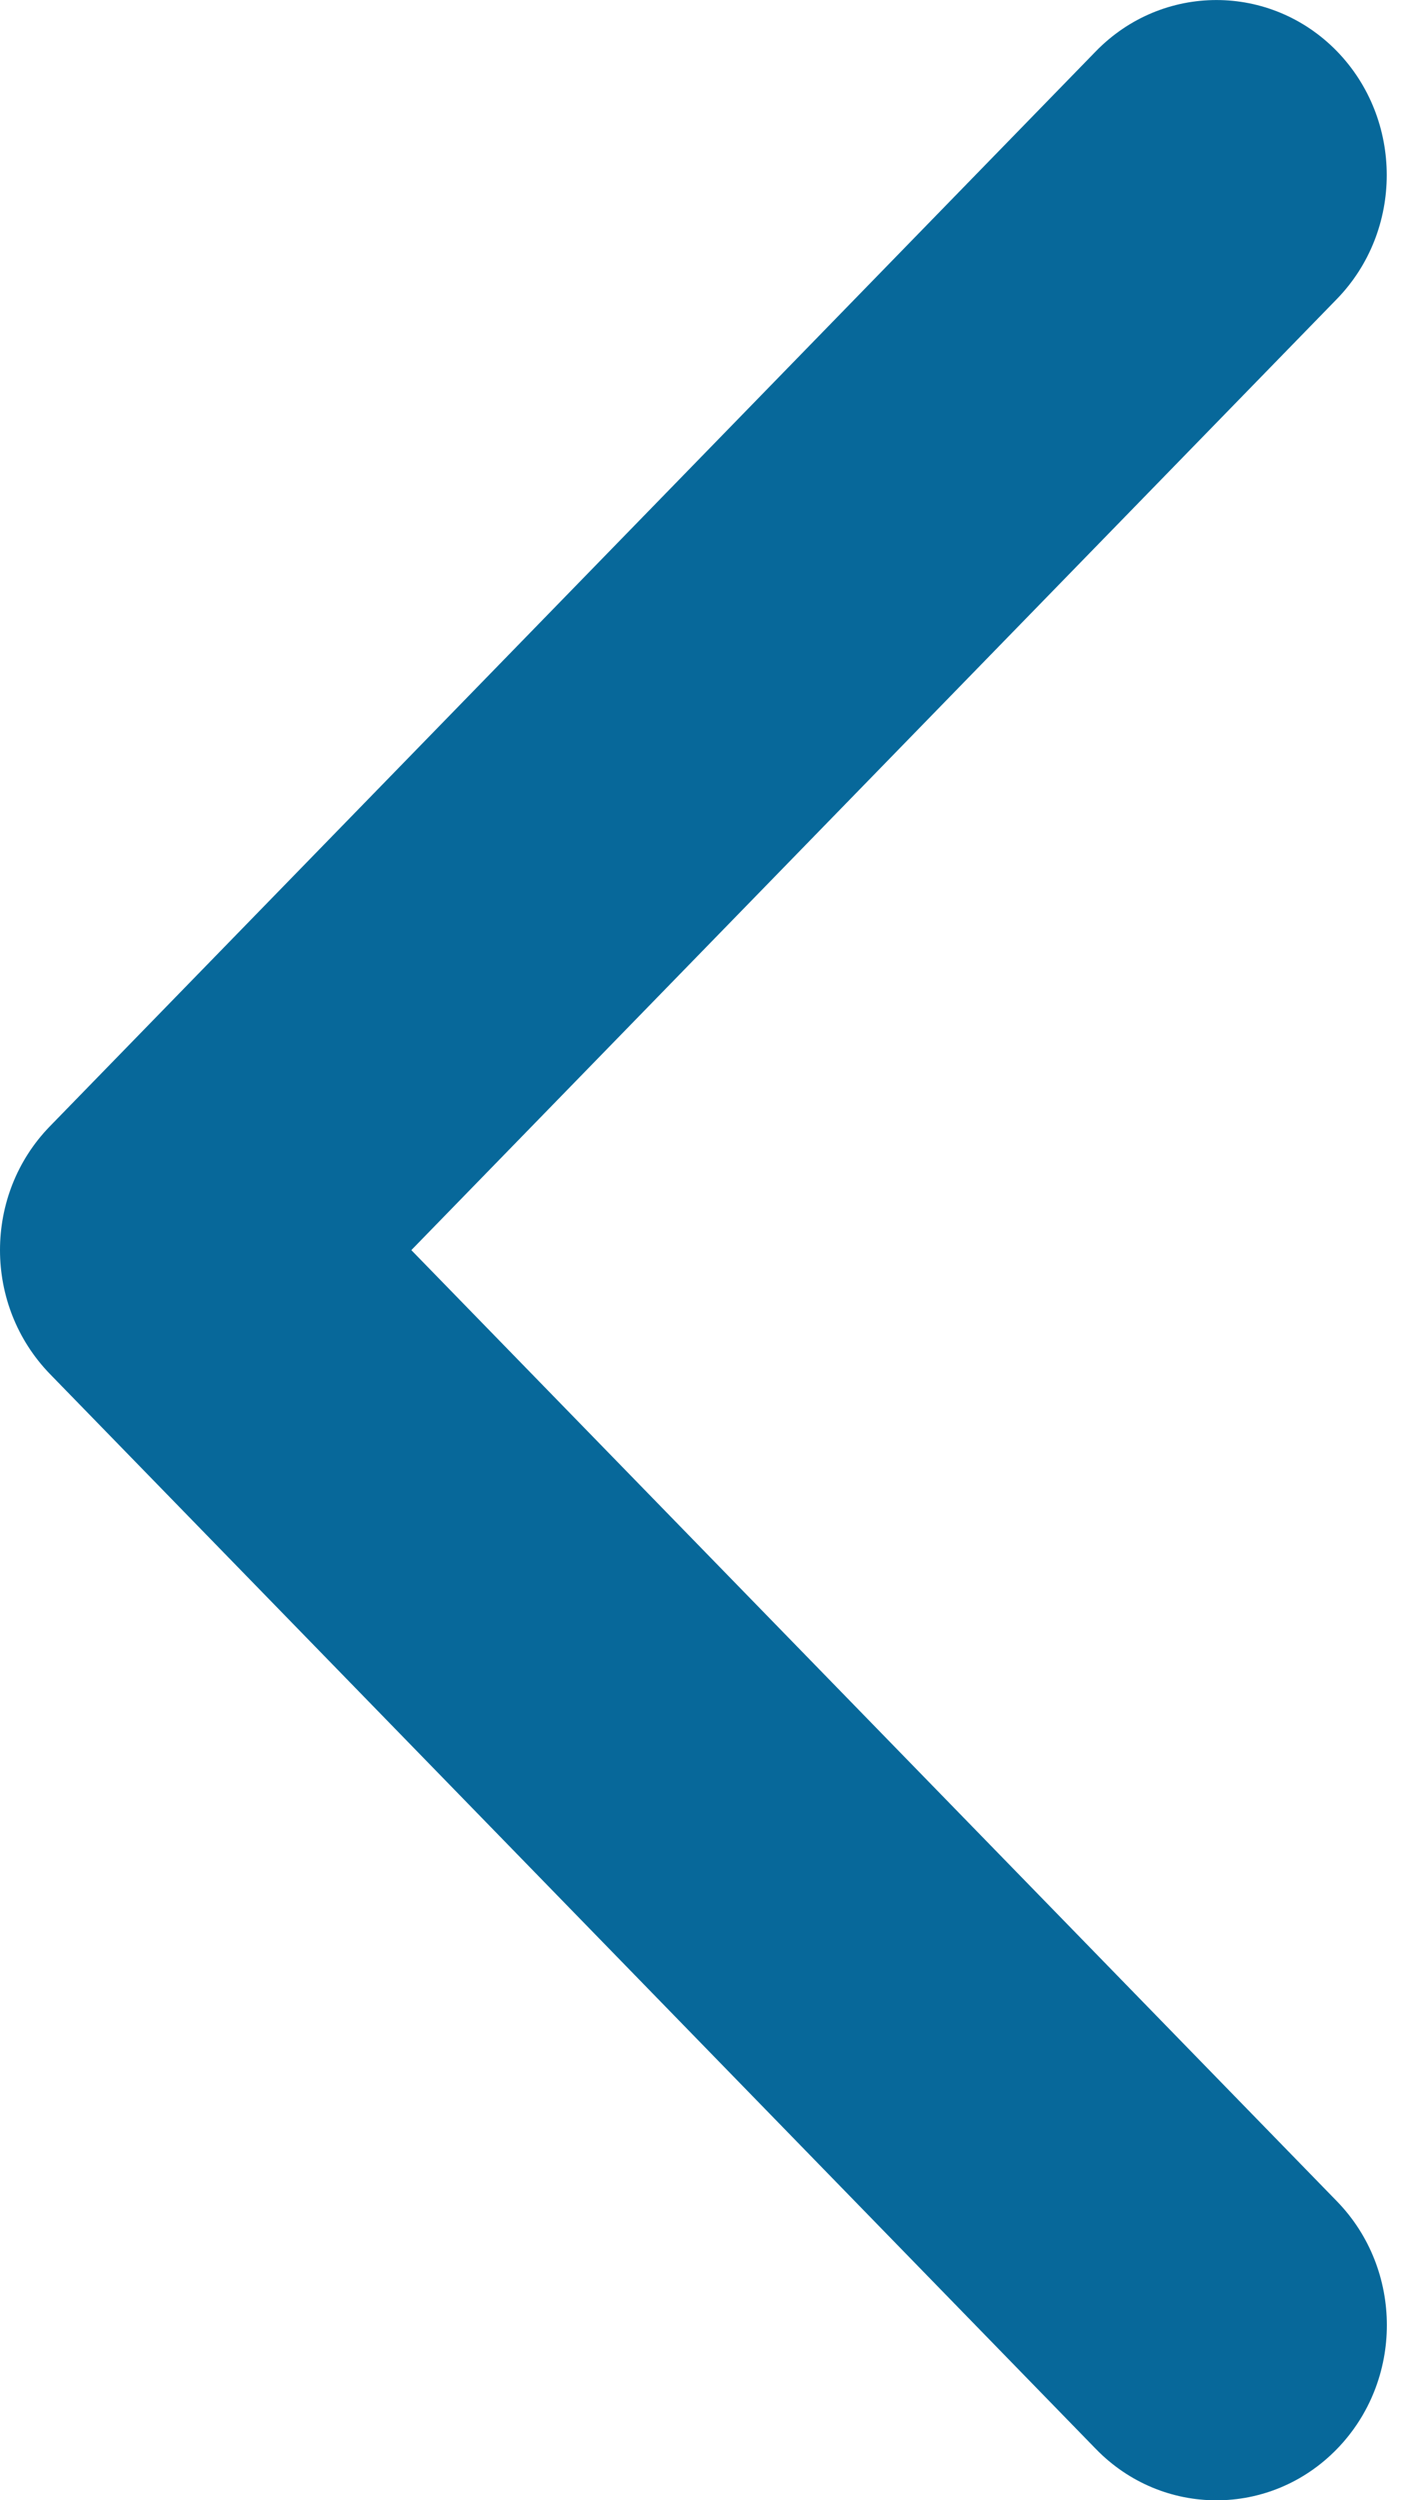 <svg width="9" height="16" viewBox="0 0 9 16" fill="none" xmlns="http://www.w3.org/2000/svg">
    <path d="M0.319 8.792L7.015 15.672C7.441 16.11 8.132 16.11 8.558 15.672C8.984 15.234 8.984 14.525 8.558 14.087L2.633 8L8.558 1.913C8.983 1.475 8.983 0.766 8.558 0.328C8.132 -0.109 7.441 -0.109 7.015 0.328L0.319 7.208C0.106 7.427 1.43051e-05 7.713 1.43051e-05 8C1.43051e-05 8.287 0.107 8.573 0.319 8.792Z" fill="#07689A"/>
</svg>
